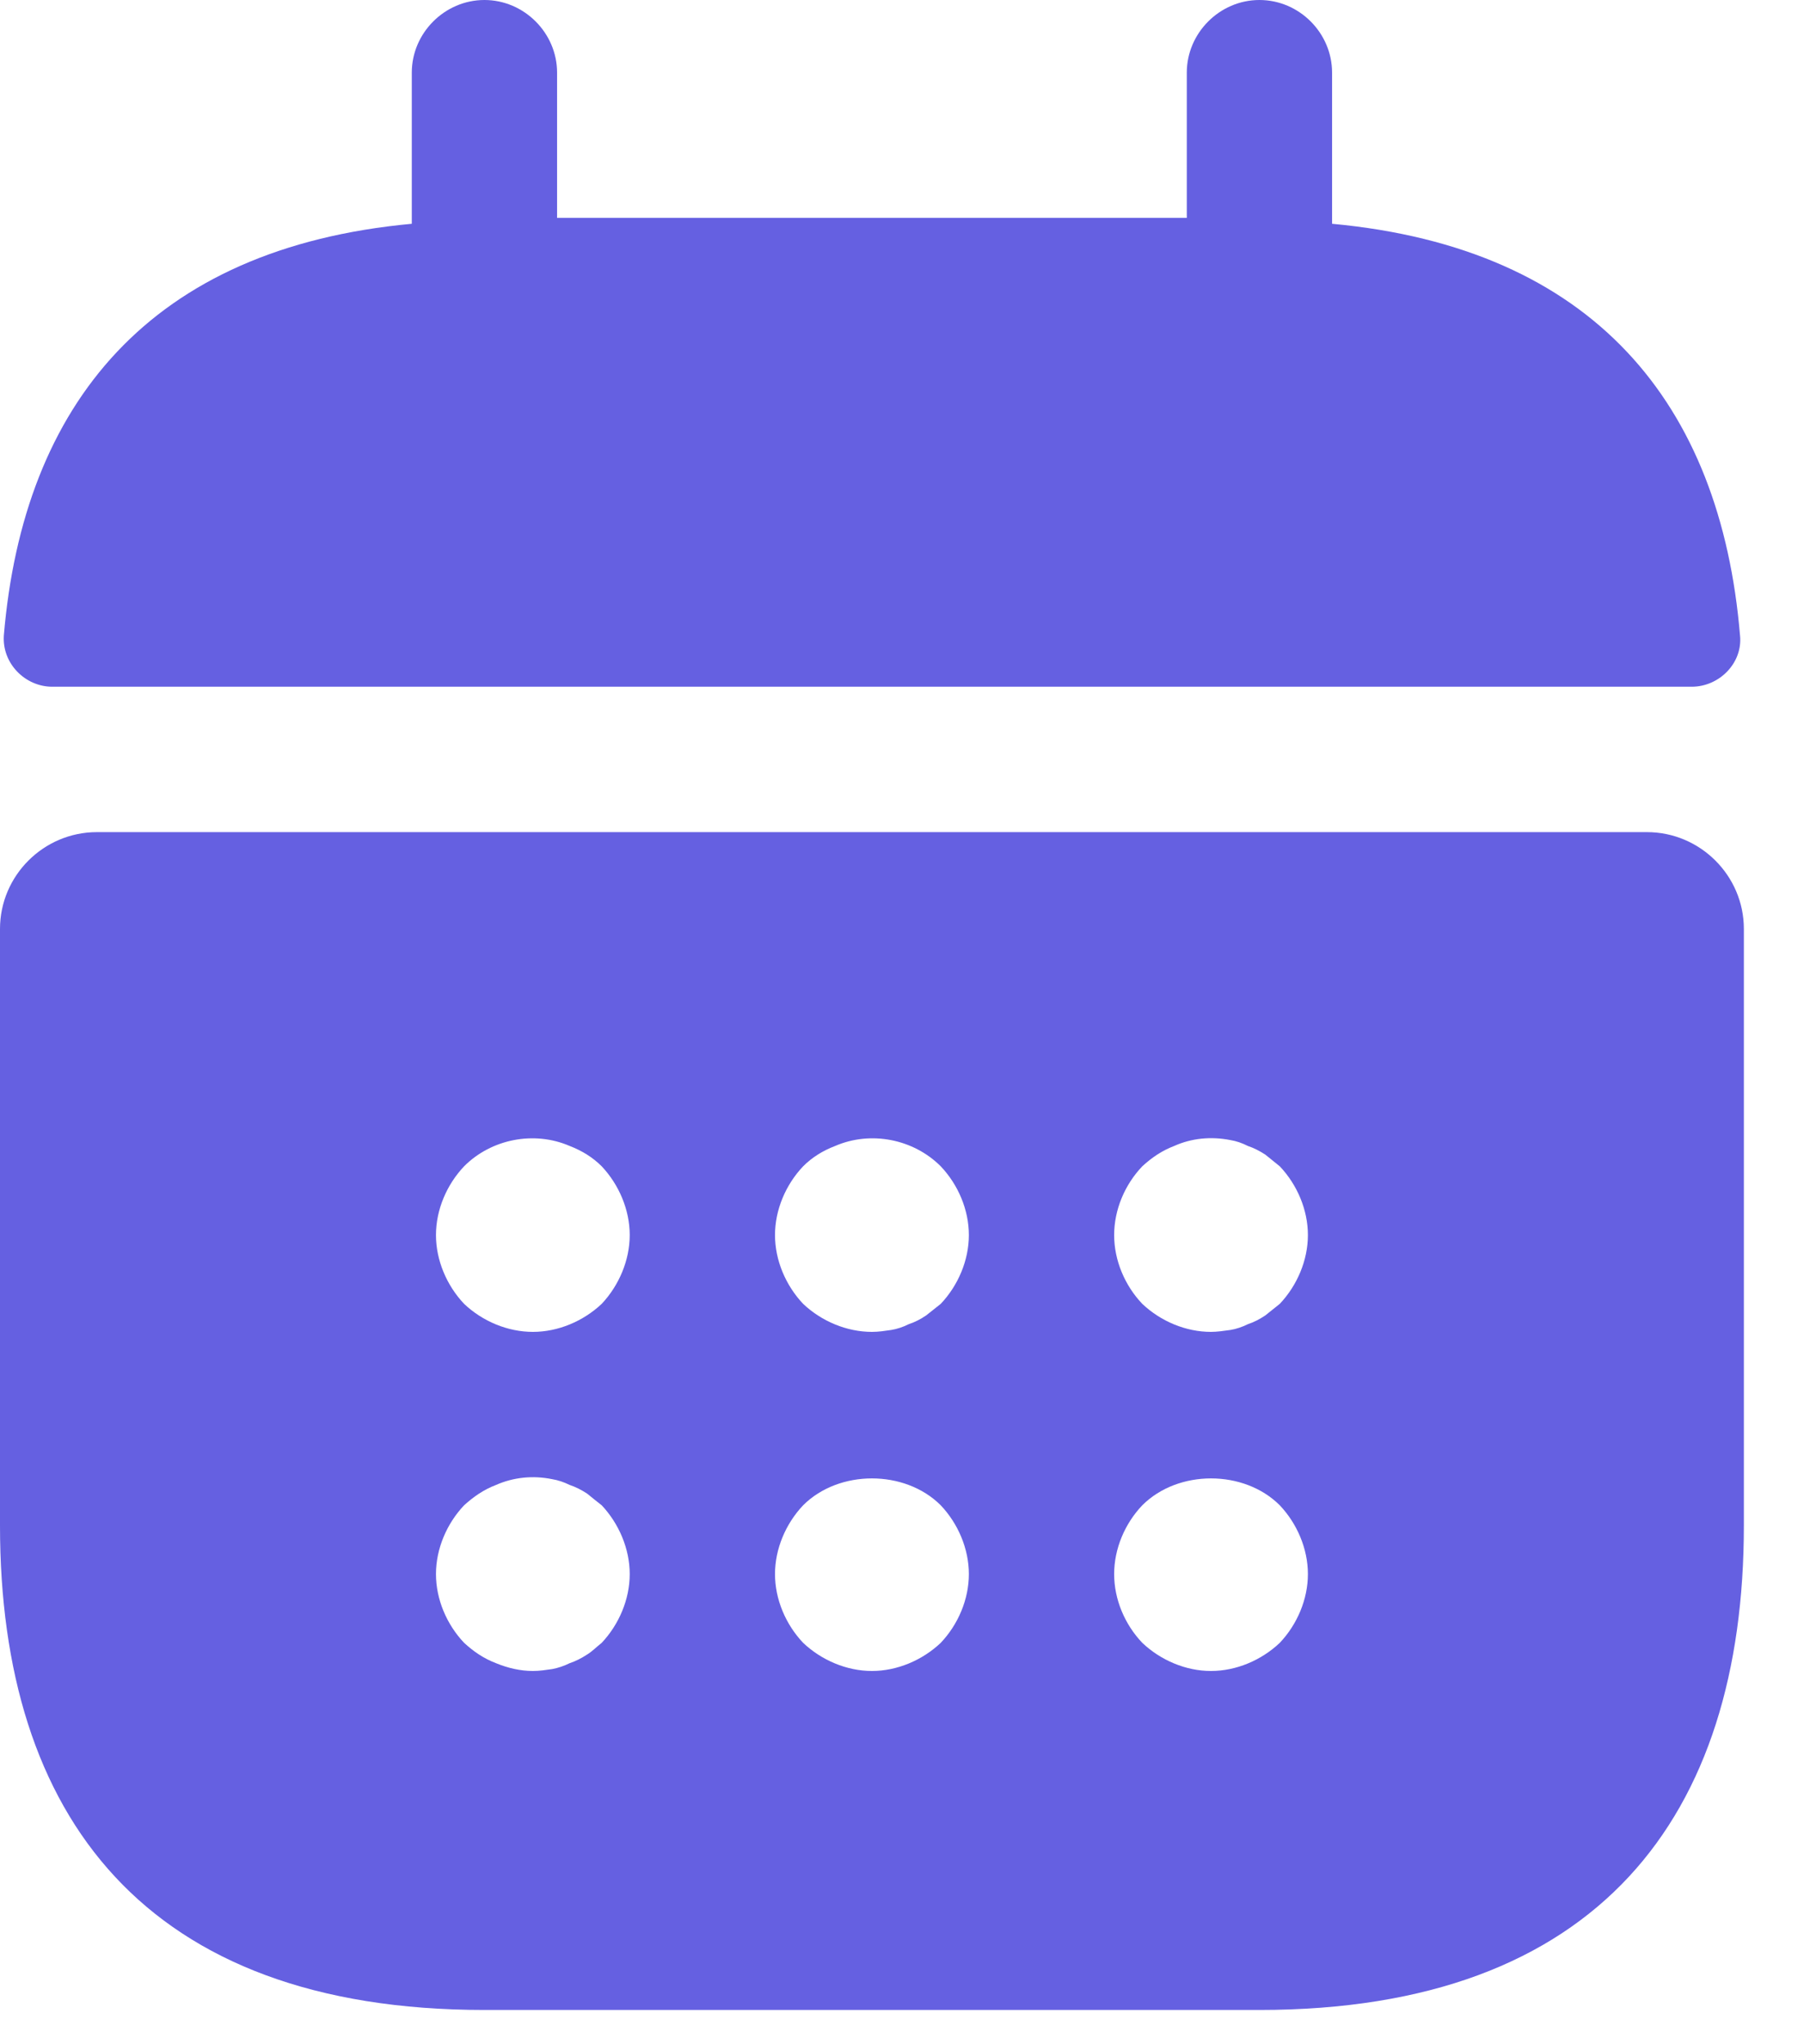 <svg width="15" height="17" viewBox="0 0 15 17" fill="none" xmlns="http://www.w3.org/2000/svg">
<path d="M11.076 1.861V0.604C11.076 0.274 10.803 0 10.472 0C10.142 0 9.868 0.274 9.868 0.604V1.812H4.632V0.604C4.632 0.274 4.358 0 4.028 0C3.698 0 3.424 0.274 3.424 0.604V1.861C1.249 2.062 0.194 3.359 0.032 5.284C0.016 5.518 0.21 5.711 0.435 5.711H14.065C14.299 5.711 14.492 5.51 14.468 5.284C14.307 3.359 13.252 2.062 11.076 1.861Z" fill="#6560E1"/>
<path d="M13.694 6.92H0.806C0.362 6.92 0 7.282 0 7.725V12.687C0 15.104 1.208 16.715 4.028 16.715H10.472C13.292 16.715 14.5 15.104 14.5 12.687V7.725C14.5 7.282 14.137 6.92 13.694 6.92ZM5.003 13.662C4.962 13.694 4.922 13.735 4.882 13.759C4.833 13.791 4.785 13.815 4.737 13.831C4.688 13.855 4.64 13.871 4.592 13.88C4.535 13.888 4.487 13.896 4.431 13.896C4.326 13.896 4.221 13.871 4.124 13.831C4.02 13.791 3.939 13.735 3.859 13.662C3.714 13.509 3.625 13.3 3.625 13.09C3.625 12.881 3.714 12.671 3.859 12.518C3.939 12.446 4.02 12.389 4.124 12.349C4.269 12.285 4.431 12.268 4.592 12.301C4.64 12.309 4.688 12.325 4.737 12.349C4.785 12.365 4.833 12.389 4.882 12.421C4.922 12.454 4.962 12.486 5.003 12.518C5.147 12.671 5.236 12.881 5.236 13.09C5.236 13.3 5.147 13.509 5.003 13.662ZM5.003 10.843C4.849 10.988 4.64 11.076 4.431 11.076C4.221 11.076 4.012 10.988 3.859 10.843C3.714 10.69 3.625 10.48 3.625 10.271C3.625 10.061 3.714 9.852 3.859 9.699C4.084 9.473 4.439 9.401 4.737 9.53C4.841 9.57 4.93 9.626 5.003 9.699C5.147 9.852 5.236 10.061 5.236 10.271C5.236 10.48 5.147 10.69 5.003 10.843ZM7.822 13.662C7.669 13.807 7.459 13.896 7.25 13.896C7.041 13.896 6.831 13.807 6.678 13.662C6.533 13.509 6.444 13.3 6.444 13.09C6.444 12.881 6.533 12.671 6.678 12.518C6.976 12.22 7.524 12.22 7.822 12.518C7.967 12.671 8.056 12.881 8.056 13.09C8.056 13.3 7.967 13.509 7.822 13.662ZM7.822 10.843C7.782 10.875 7.741 10.907 7.701 10.939C7.653 10.972 7.604 10.996 7.556 11.012C7.508 11.036 7.459 11.052 7.411 11.06C7.355 11.068 7.306 11.076 7.25 11.076C7.041 11.076 6.831 10.988 6.678 10.843C6.533 10.69 6.444 10.48 6.444 10.271C6.444 10.061 6.533 9.852 6.678 9.699C6.751 9.626 6.839 9.57 6.944 9.53C7.242 9.401 7.596 9.473 7.822 9.699C7.967 9.852 8.056 10.061 8.056 10.271C8.056 10.48 7.967 10.69 7.822 10.843ZM10.641 13.662C10.488 13.807 10.279 13.896 10.069 13.896C9.86 13.896 9.651 13.807 9.498 13.662C9.352 13.509 9.264 13.3 9.264 13.09C9.264 12.881 9.352 12.671 9.498 12.518C9.796 12.22 10.343 12.22 10.641 12.518C10.786 12.671 10.875 12.881 10.875 13.09C10.875 13.3 10.786 13.509 10.641 13.662ZM10.641 10.843C10.601 10.875 10.561 10.907 10.521 10.939C10.472 10.972 10.424 10.996 10.376 11.012C10.327 11.036 10.279 11.052 10.231 11.06C10.174 11.068 10.118 11.076 10.069 11.076C9.86 11.076 9.651 10.988 9.498 10.843C9.352 10.69 9.264 10.48 9.264 10.271C9.264 10.061 9.352 9.852 9.498 9.699C9.578 9.626 9.659 9.57 9.763 9.53C9.908 9.465 10.069 9.449 10.231 9.481C10.279 9.489 10.327 9.505 10.376 9.53C10.424 9.546 10.472 9.57 10.521 9.602L10.641 9.699C10.786 9.852 10.875 10.061 10.875 10.271C10.875 10.48 10.786 10.69 10.641 10.843Z" fill="#6560E1"/>
</svg>
